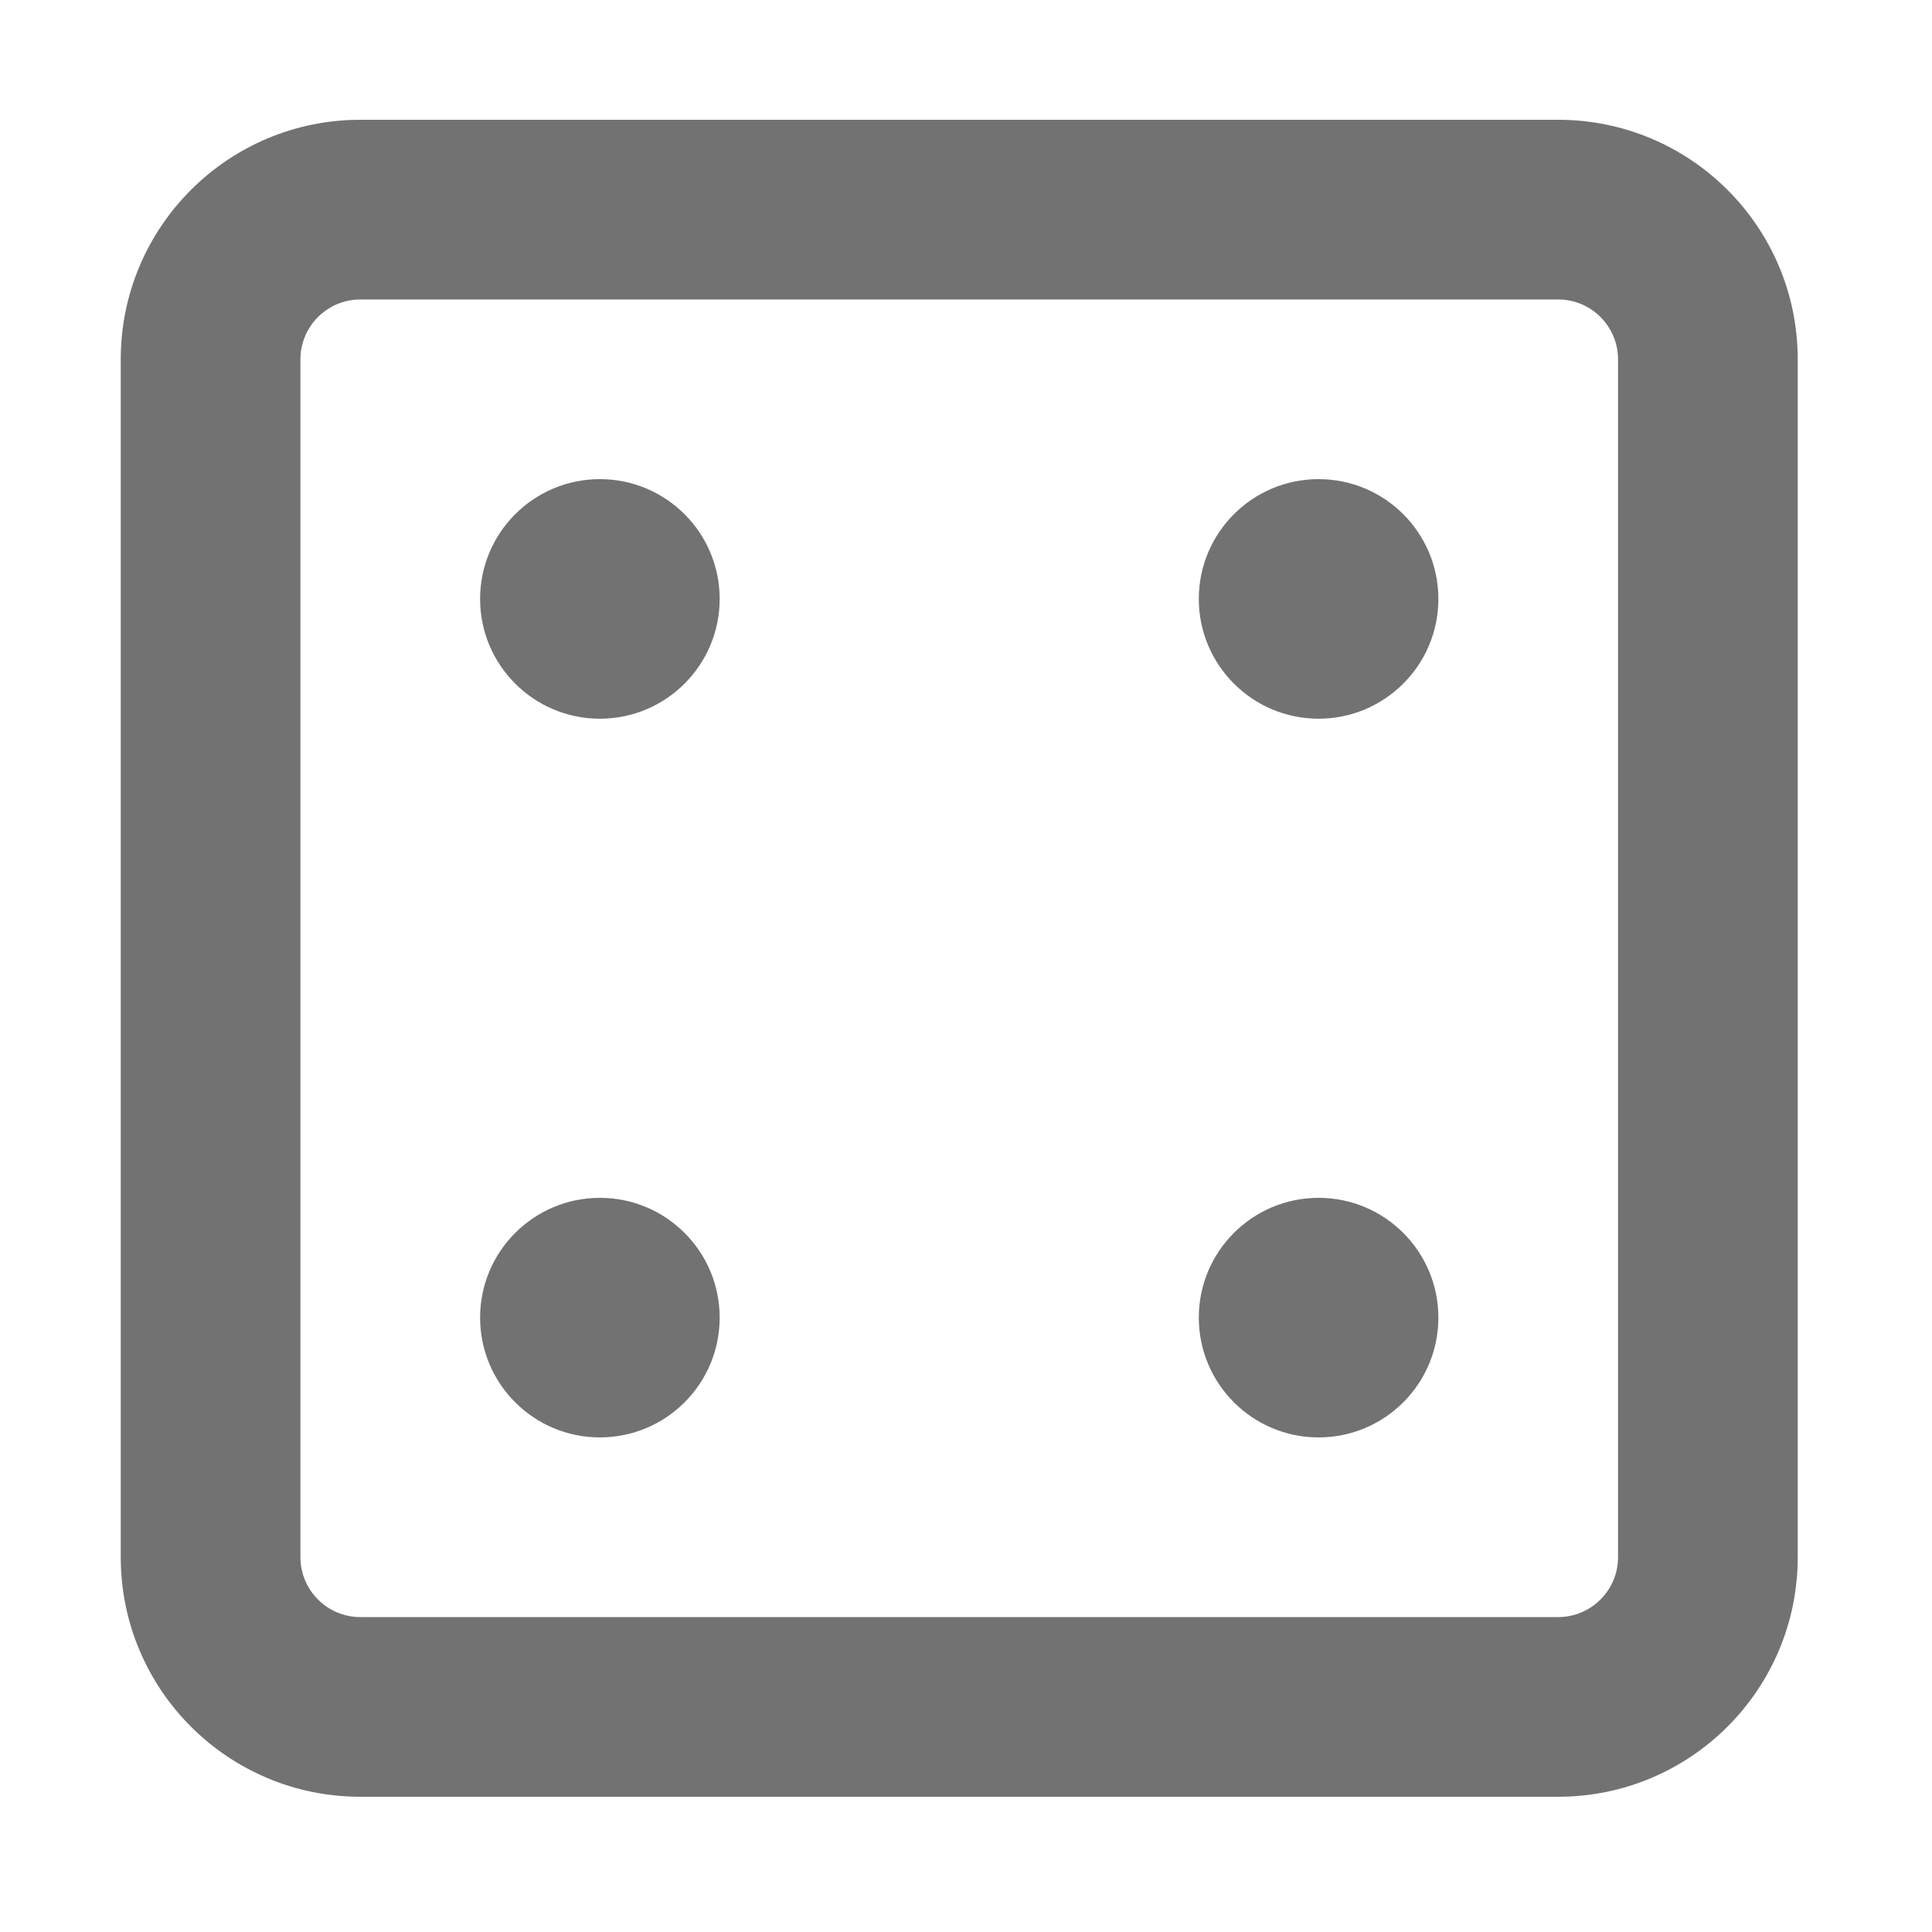 ﻿<?xml version='1.0' encoding='UTF-8'?>
<svg viewBox="-2 0 32 32" xmlns="http://www.w3.org/2000/svg">
  <g transform="matrix(0.062, 0, 0, 0.062, 0, 0)">
    <path d="M384, 32L64, 32C28.65, 32 0, 60.65 0, 96L0, 416C0, 451.35 28.65, 480 64, 480L384, 480C419.35, 480 448, 451.35 448, 416L448, 96C448, 60.65 419.35, 32 384, 32zM400, 416C400, 424.82 392.82, 432 384, 432L64, 432C55.18, 432 48, 424.82 48, 416L48, 96C48, 87.18 55.18, 80 64, 80L384, 80C392.82, 80 400, 87.18 400, 96L400, 416zM128, 128C110.33, 128 96, 142.33 96, 160C96, 177.67 110.33, 192 128, 192C145.67, 192 160, 177.67 160, 160C160, 142.33 145.67, 128 128, 128zM128, 320C110.33, 320 96, 334.33 96, 352C96, 369.67 110.33, 384 128, 384C145.67, 384 160, 369.67 160, 352C160, 334.33 145.67, 320 128, 320zM320, 128C302.33, 128 288, 142.33 288, 160C288, 177.67 302.33, 192 320, 192C337.67, 192 352, 177.67 352, 160C352, 142.33 337.67, 128 320, 128zM320, 320C302.33, 320 288, 334.33 288, 352C288, 369.67 302.33, 384 320, 384C337.67, 384 352, 369.67 352, 352C352, 334.33 337.67, 320 320, 320z" fill="#727272" fill-opacity="1" class="Black" />
  </g>
</svg>